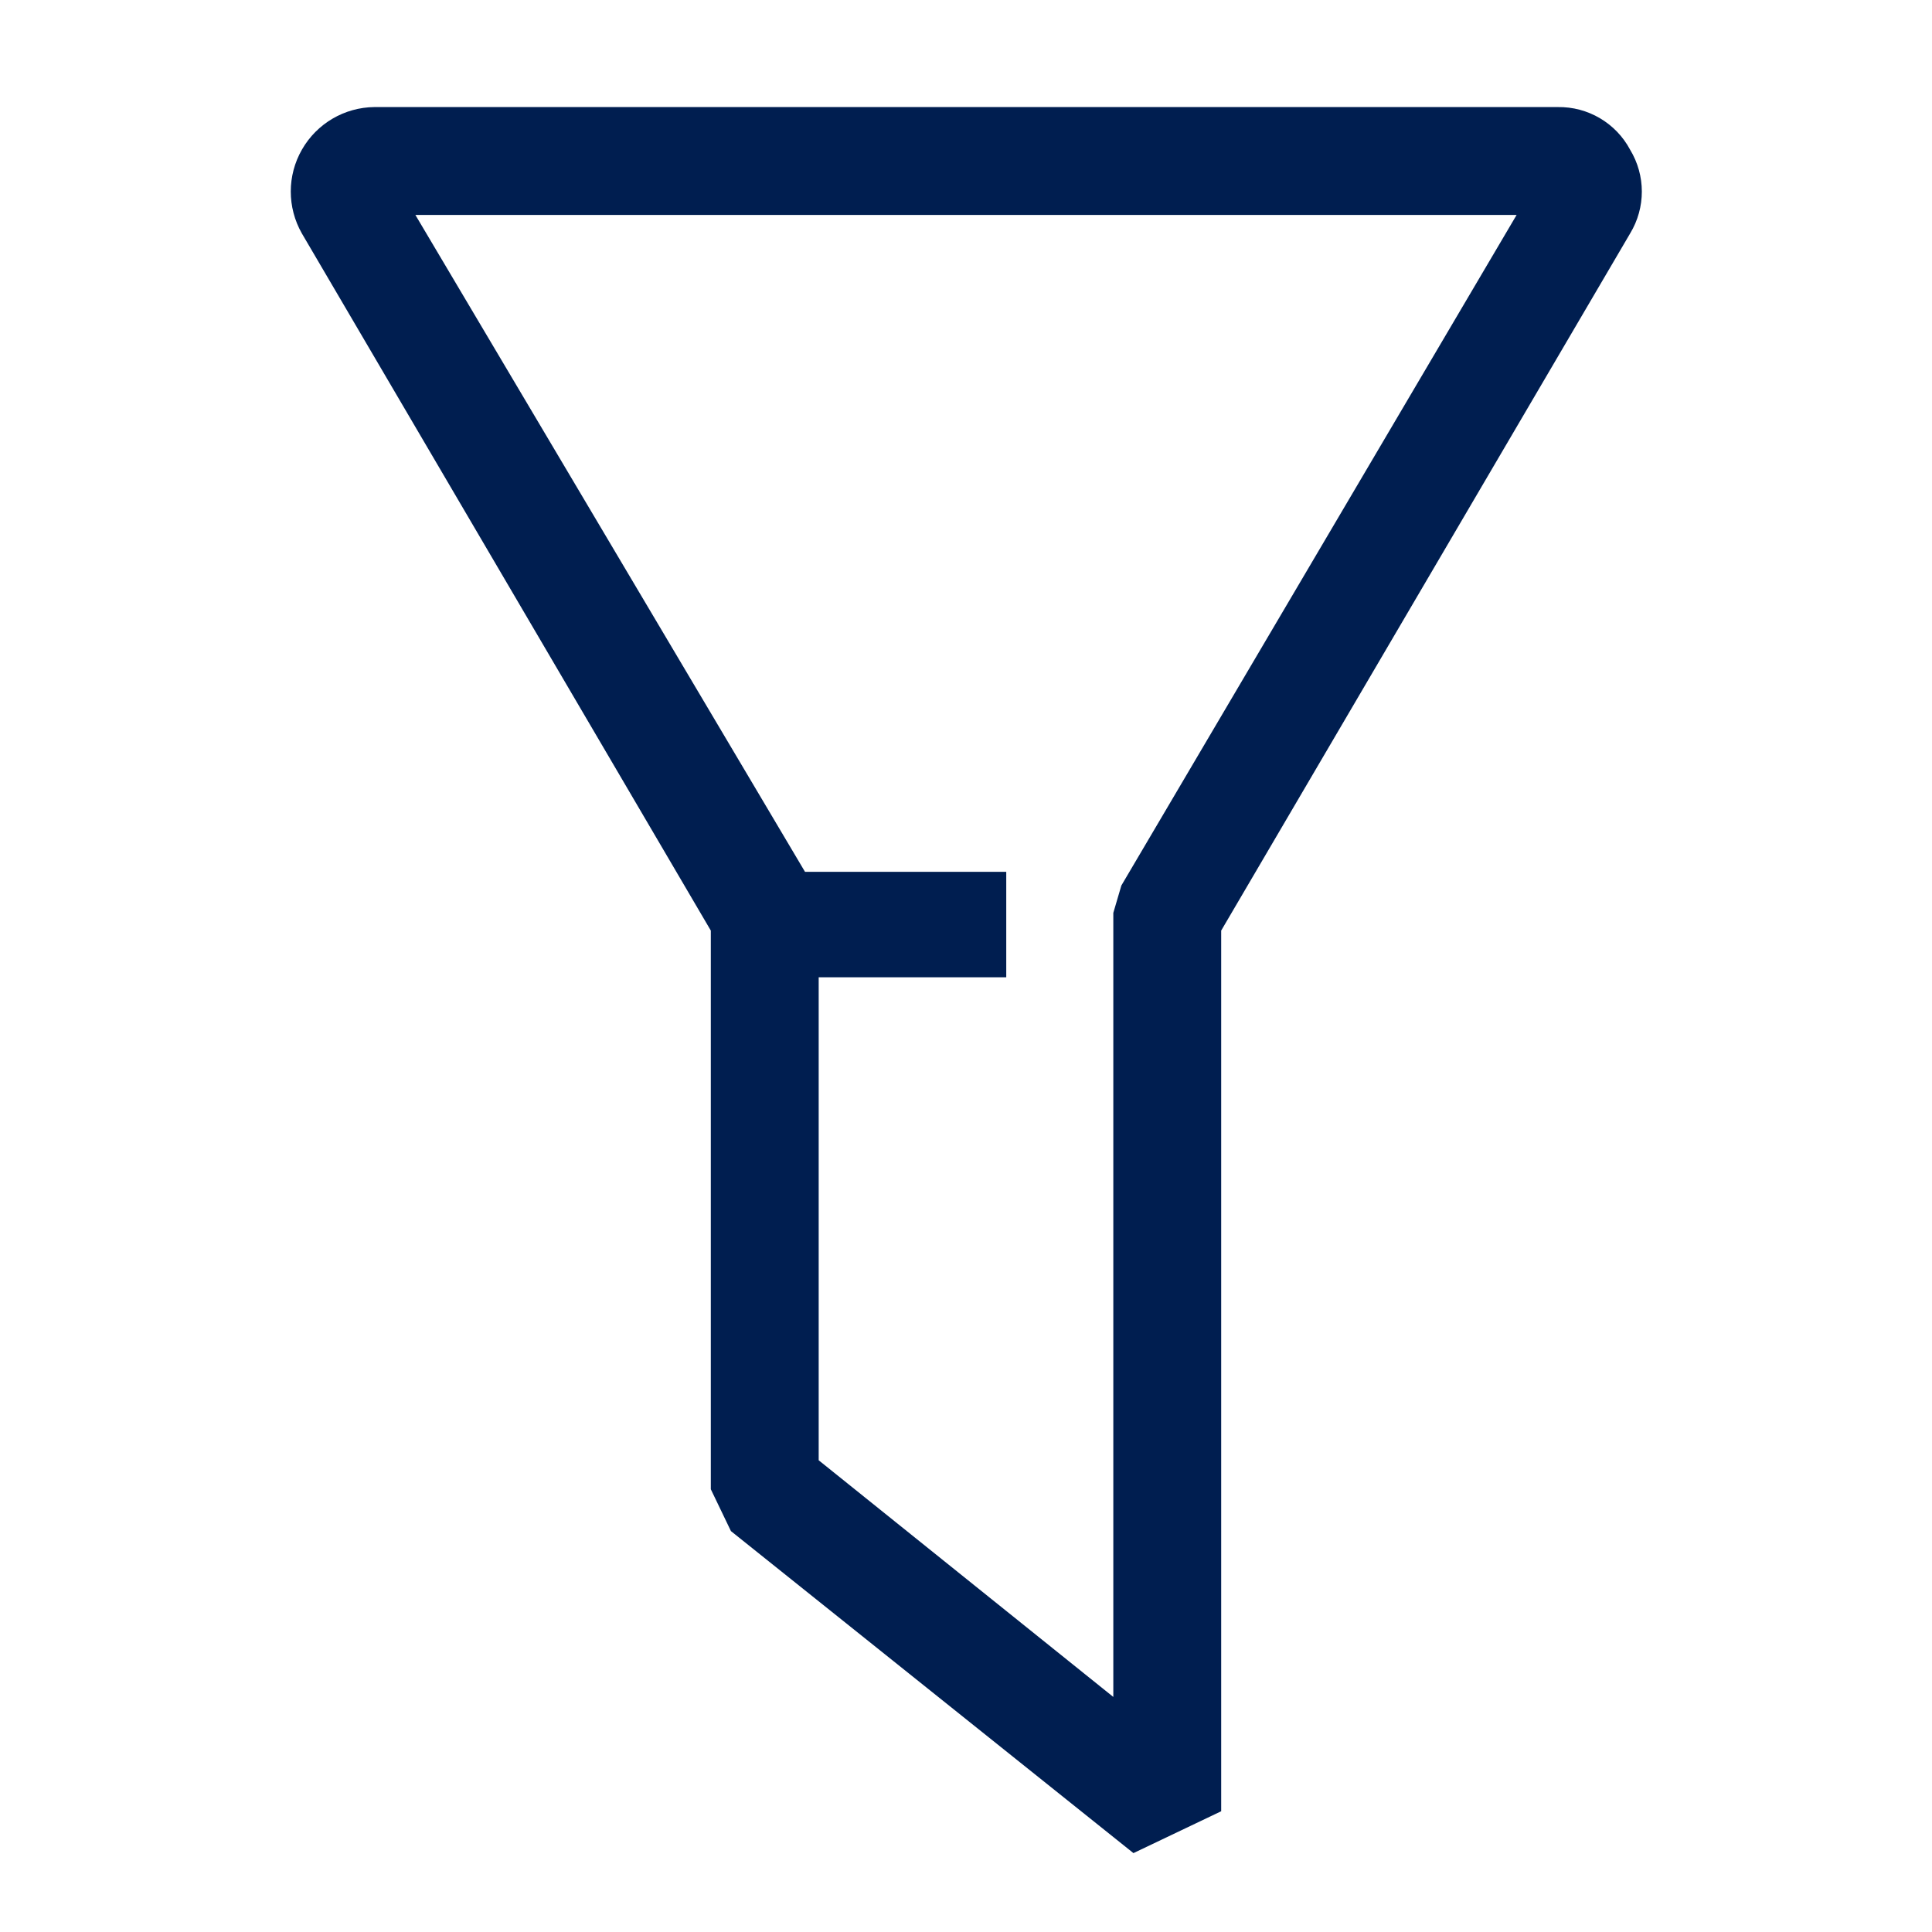 <svg xmlns="http://www.w3.org/2000/svg" width="24" height="24" viewBox="0 0 24 24">
    <g fill="none" fill-rule="evenodd">
        <g fill="#001E50" fill-rule="nonzero">
            <g>
                <g>
                    <g>
                        <path d="M17.25.86c-.177-.332-.524-.536-.9-.53H1.65C1.278.334.936.535.751.858.566 1.18.566 1.577.75 1.9l5.08 8.66v6.94l.25.52 5 4 1.09-.52V10.56l5.08-8.66c.194-.32.194-.72 0-1.04zM10.93 10l-.1.34v9.74l-3.66-2.94v-6H9.5V9.83H7L2.16 1.67h13.68L10.93 10z" transform="translate(-1195 -547) translate(120 528) translate(1075 19) translate(3 1)"/>
                    </g>
                </g>
            </g>
        </g>
    </g>
</svg>
